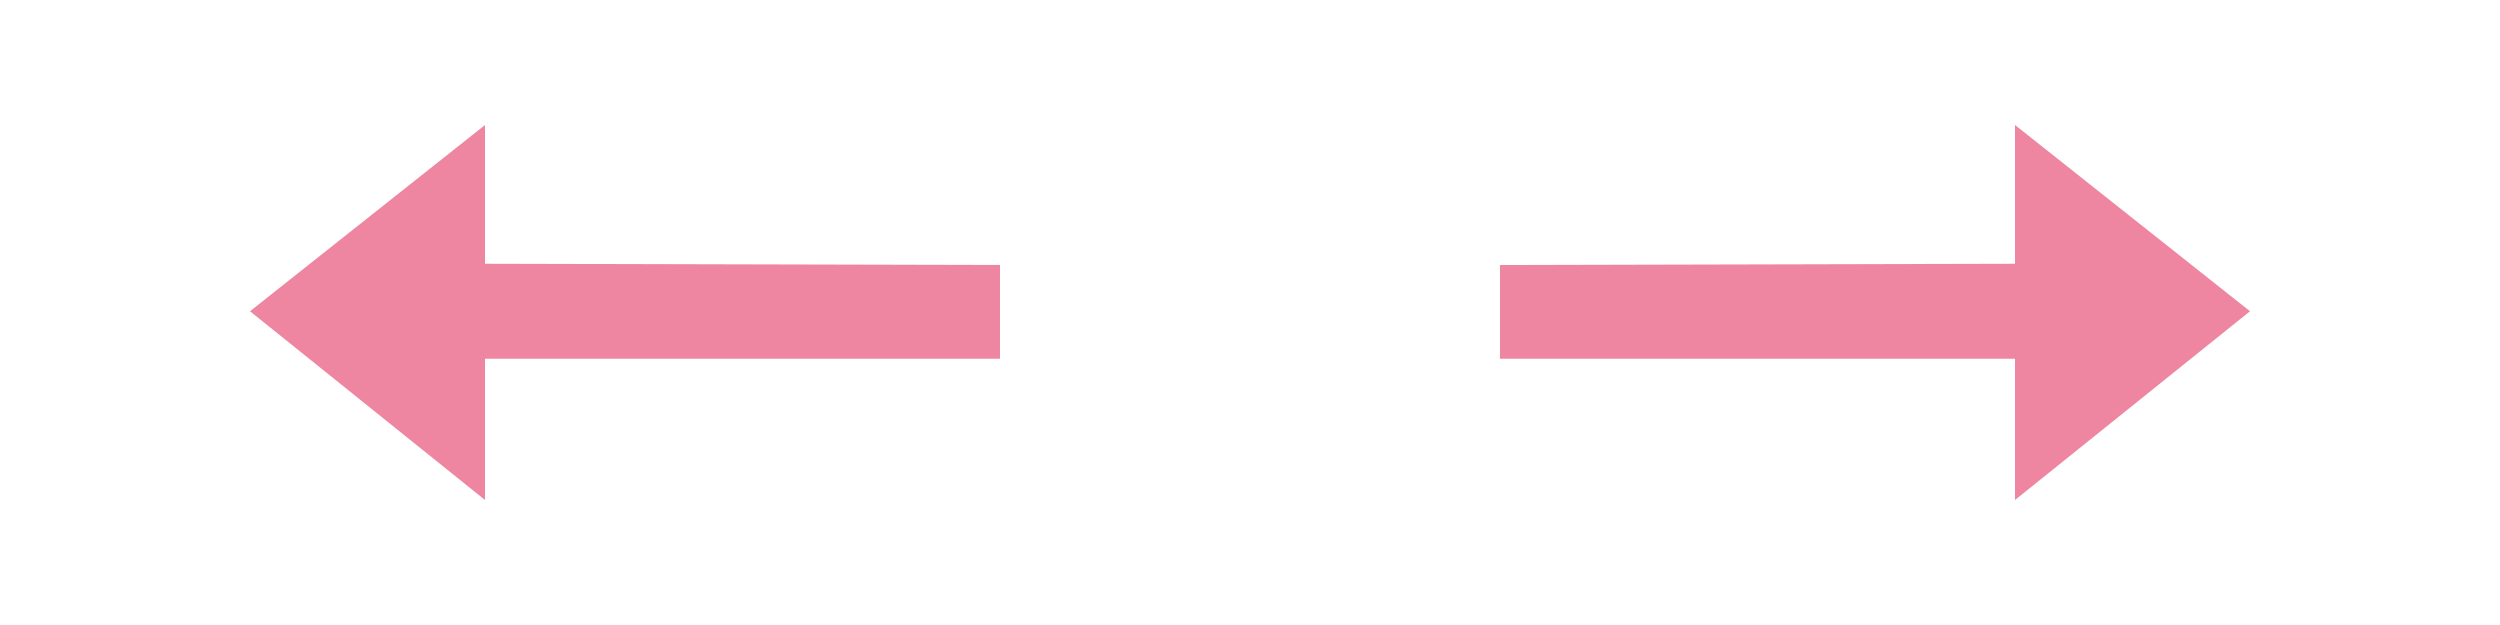 <?xml version="1.0" encoding="utf-8"?>
<!-- Generator: Adobe Illustrator 23.0.2, SVG Export Plug-In . SVG Version: 6.00 Build 0)  -->
<svg version="1.1" id="圖層_1" xmlns="http://www.w3.org/2000/svg" xmlns:xlink="http://www.w3.org/1999/xlink" x="0px" y="0px"
	 viewBox="0 0 20 5" style="enable-background:new 0 0 20 5;" xml:space="preserve">
<style type="text/css">
	.st0{fill-rule:evenodd;clip-rule:evenodd;fill:#EE86A1;}
</style>
<polygon class="st0" points="8,2.12 8,2.87 3.88,2.87 3.88,4 2,2.49 3.88,1 3.88,2.11 "/>
<polygon class="st0" points="12,2.12 12,2.87 16.12,2.87 16.12,4 18,2.49 16.12,1 16.12,2.11 "/>
</svg>
